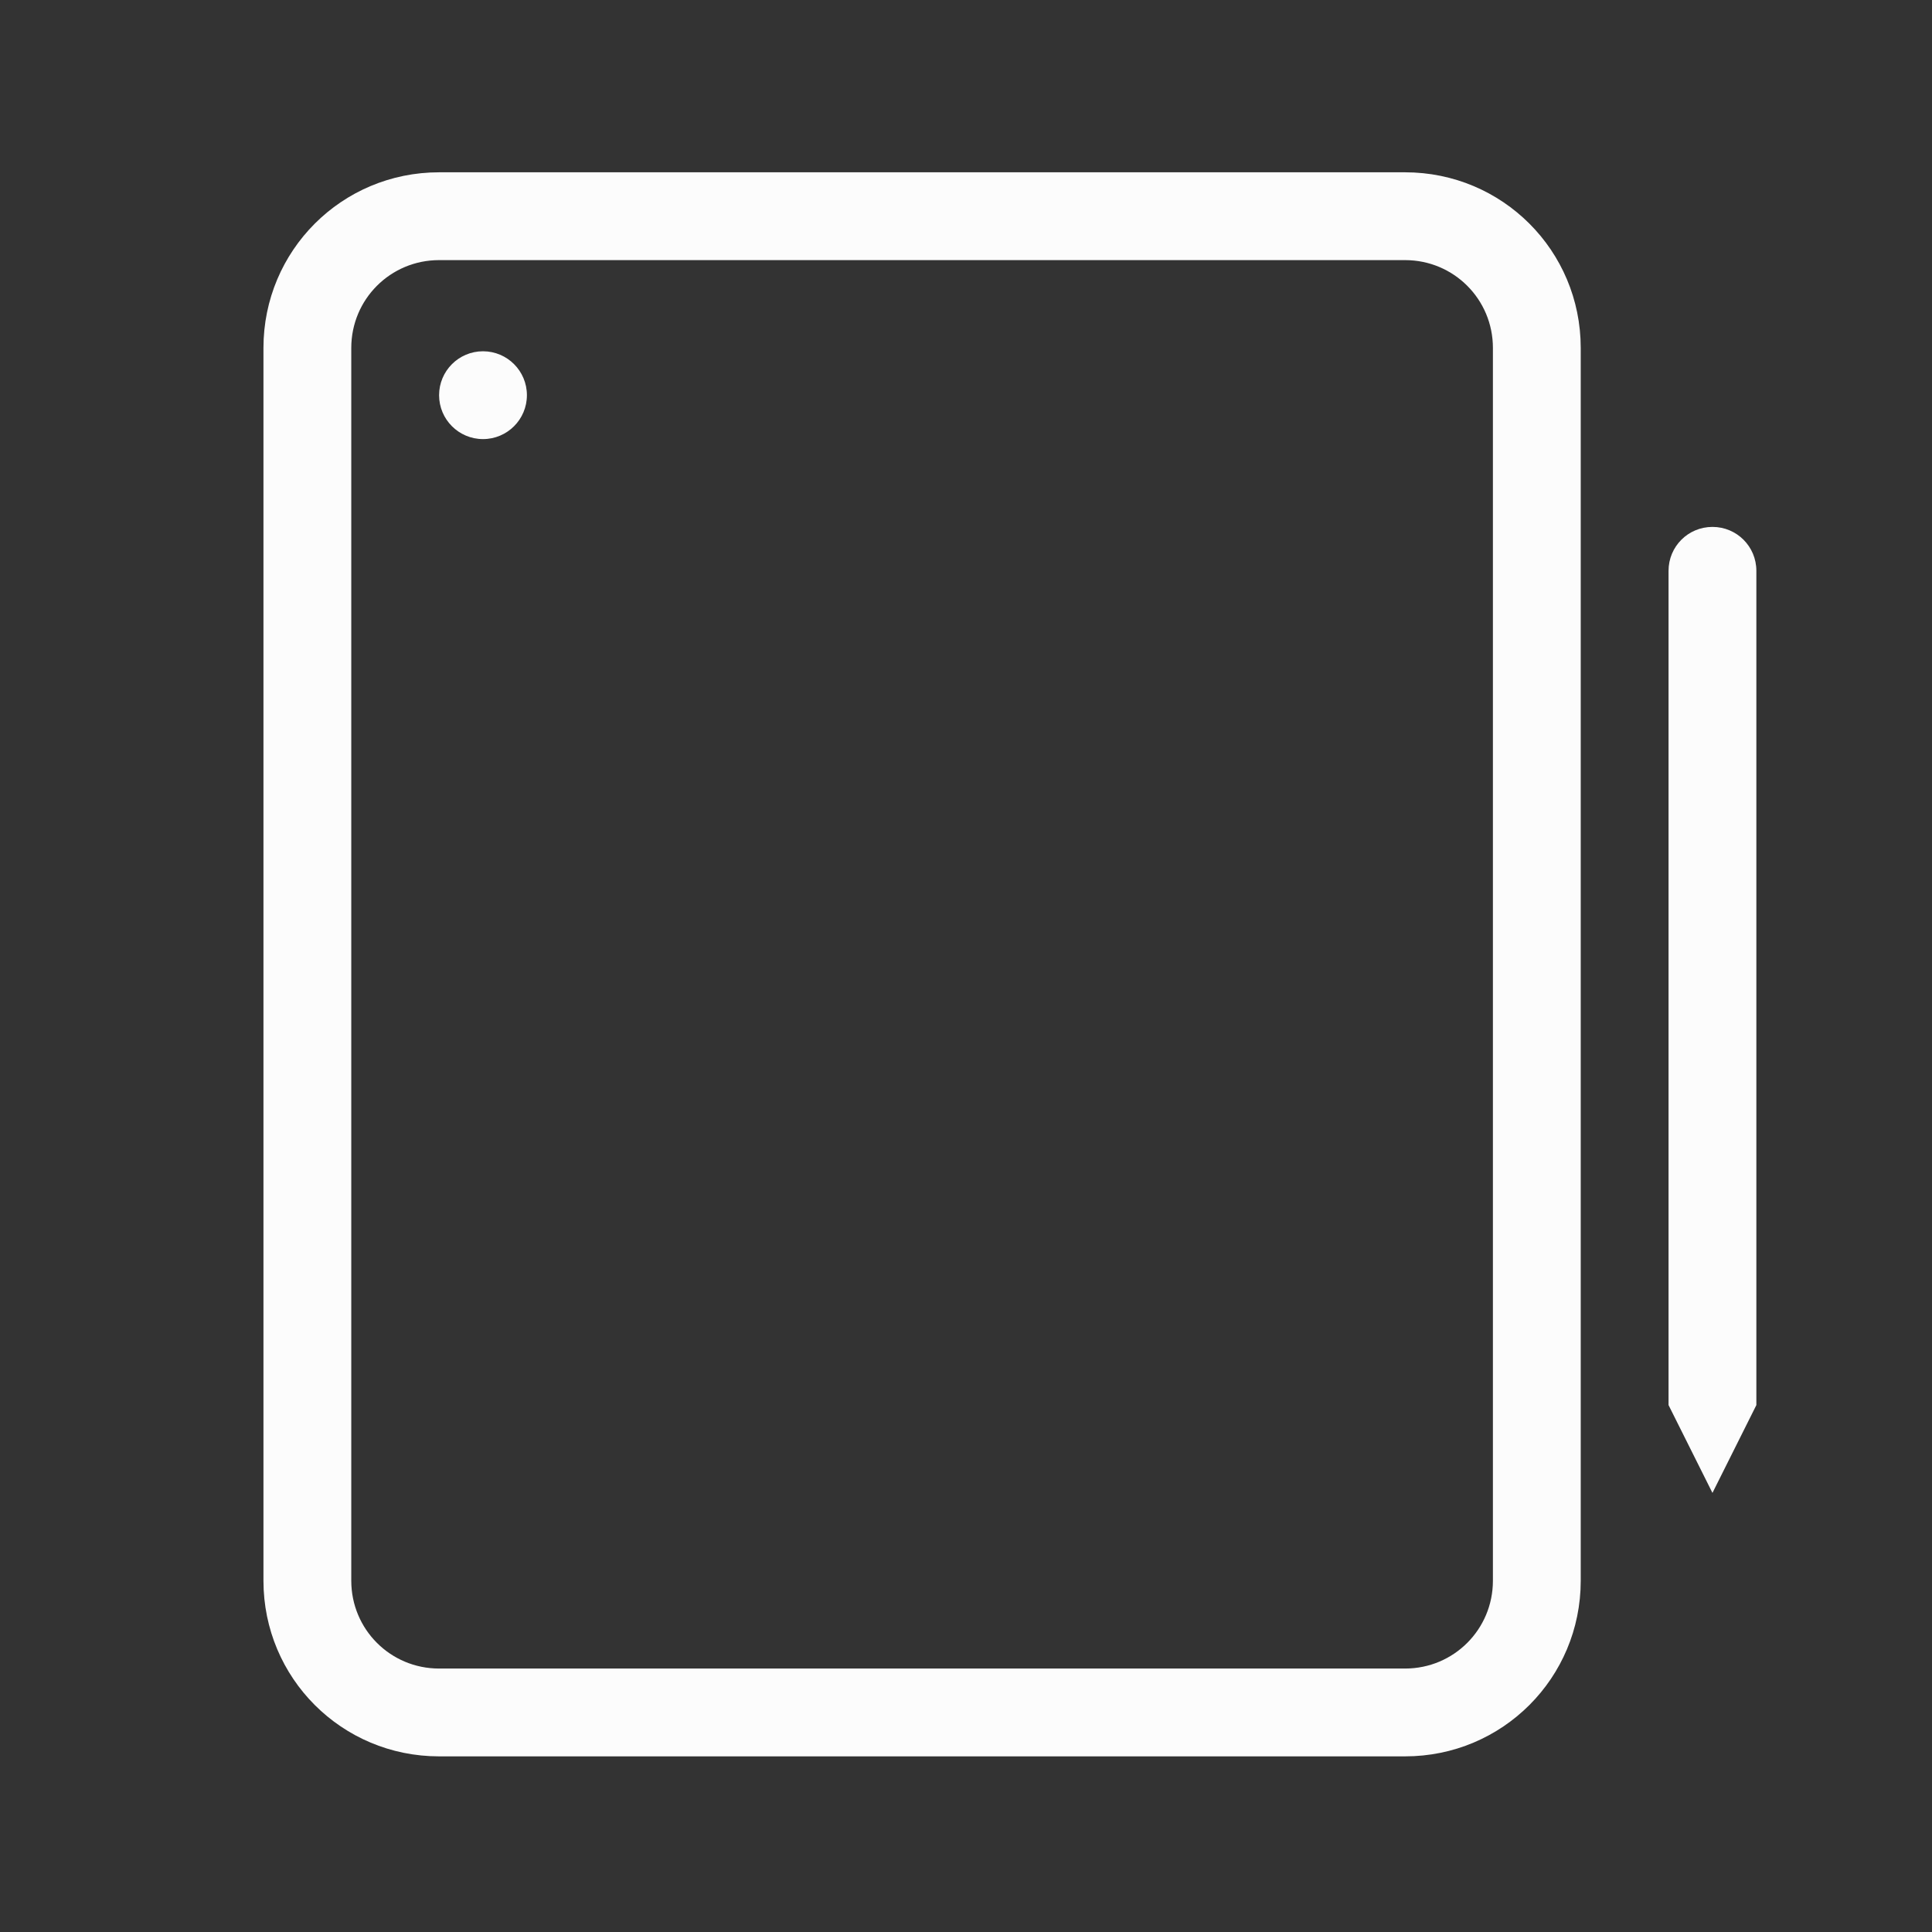 <svg xmlns="http://www.w3.org/2000/svg" width="22" height="22">
<rect width="100%" height="100%" fill="#333333" stroke="none"/>
<defs>
<style id="current-color-scheme" type="text/css">
.ColorScheme-Text{color:#fcfcfc}
</style>
</defs>
<g fill="currentColor" class="ColorScheme-Text" transform="translate(3 3)">
<path d="M2-1.038c-1.108 0-2 .892-2 2V15c0 1.108.892 2 2 2h11c1.108 0 2-.892 2-2V.962c0-1.108-.892-2-2-2zm0 1h11c.554 0 1 .446 1 1V15c0 .554-.446 1-1 1H2c-.554 0-1-.446-1-1V.962c0-.554.446-1 1-1"/>
<circle cx="2.5" cy="1.5" r=".5"/>
<path d="M16.5 3c.277 0 .5.223.5.5V13l-.5 1-.5-1V3.5c0-.277.223-.5.5-.5"/>
</g>
</svg>
